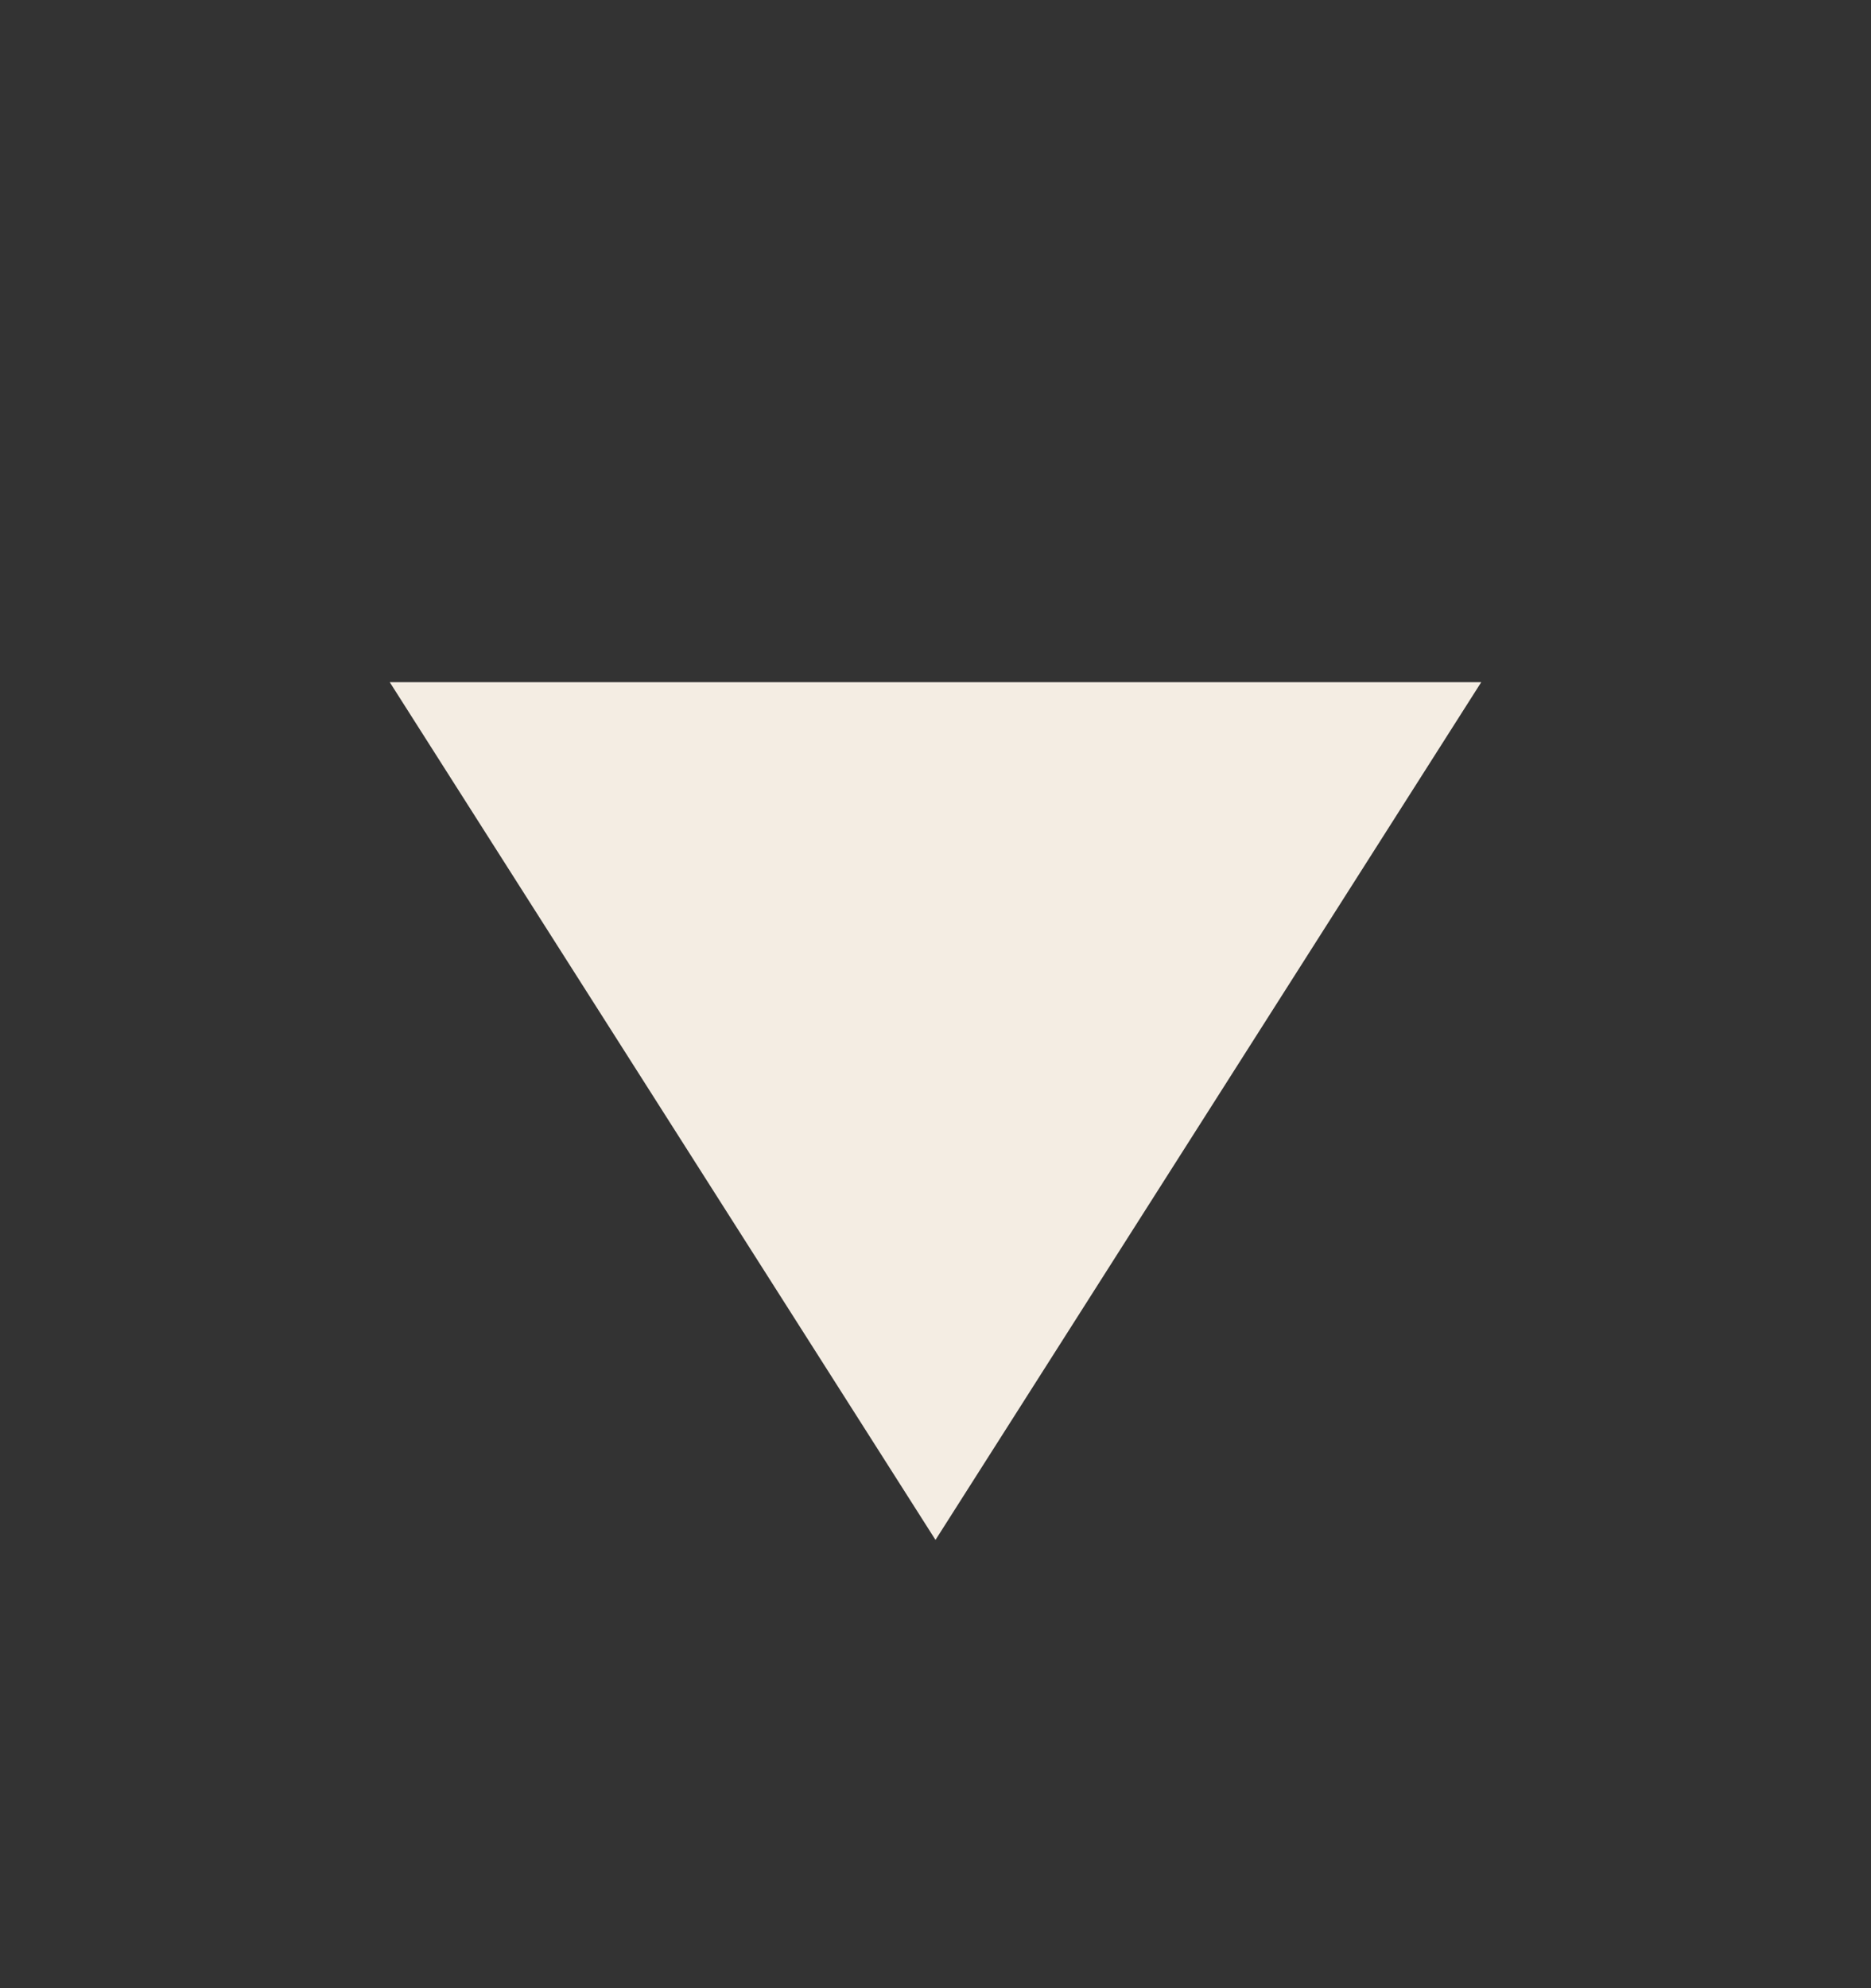 <svg width="16" height="17" viewBox="0 0 16 17" fill="none" xmlns="http://www.w3.org/2000/svg"><rect x="0" y="0" width="16" height="17" fill="#333333" stroke="none"/><path d="M3.333 5.833H12.667L8 13.167L3.333 5.833Z" fill="#F4EDE3"/></svg>